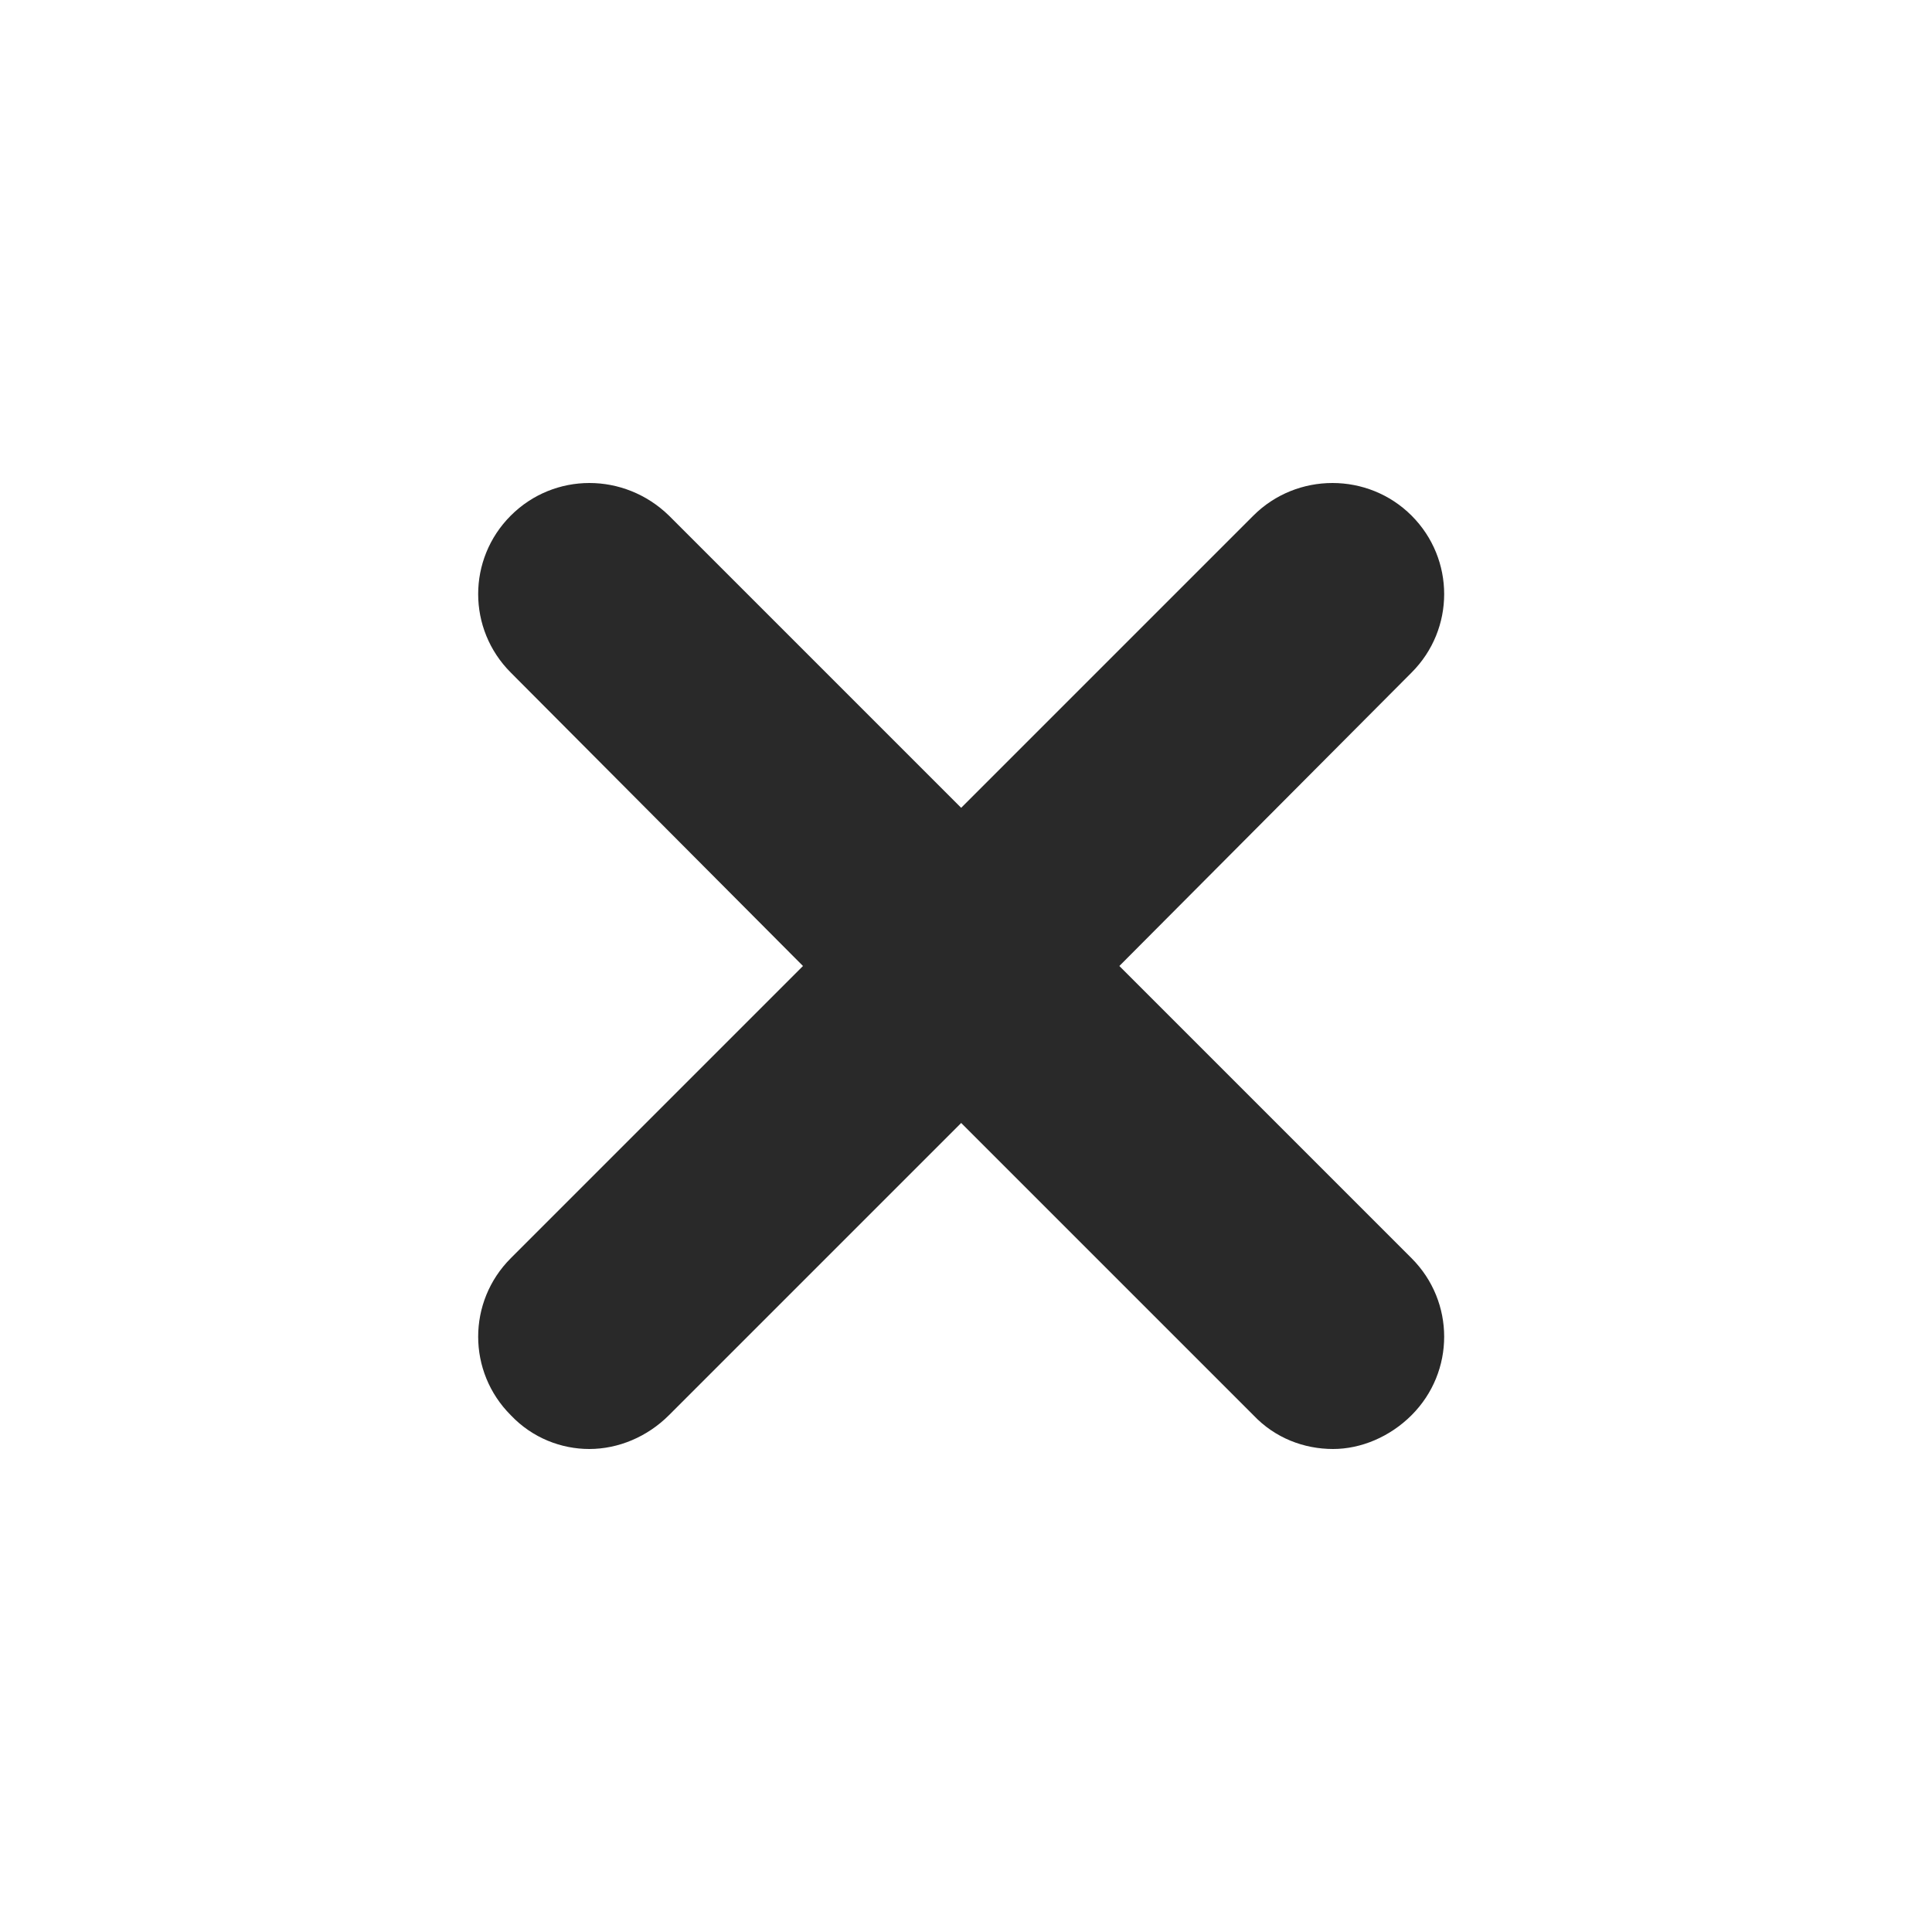 <svg width="16" height="16" viewBox="0 0 16 16" fill="none" xmlns="http://www.w3.org/2000/svg" xmlns:xlink="http://www.w3.org/1999/xlink">
	<desc>
			Created with Pixso.
	</desc>
	<defs>
		<clipPath id="clip3_27387">
			<rect id="delete (2) 1" width="16" height="16" fill="white" fill-opacity="0"/>
		</clipPath>
	</defs>
	<rect id="delete (2) 1" width="16" height="16" fill="#FFFFFF" fill-opacity="0"/>
	<g clip-path="url(#clip3_27387)">
		<path id="Vector" d="M11.69 5.57L9.27 8L11.69 10.42C12.05 10.78 12.05 11.36 11.69 11.72C11.51 11.9 11.27 12 11.04 12C10.8 12 10.56 11.91 10.38 11.72L7.96 9.3L5.54 11.72C5.36 11.9 5.12 12 4.88 12C4.65 12 4.41 11.91 4.23 11.72C3.87 11.36 3.87 10.78 4.23 10.42L6.65 8L4.23 5.57C3.87 5.21 3.87 4.63 4.23 4.27C4.59 3.91 5.17 3.91 5.54 4.27L7.96 6.69L10.38 4.27C10.74 3.91 11.33 3.91 11.69 4.27C12.05 4.63 12.05 5.21 11.69 5.57Z" fill="#292929" fill-opacity="1" fill-rule="nonzero"/>
	</g>
</svg>
